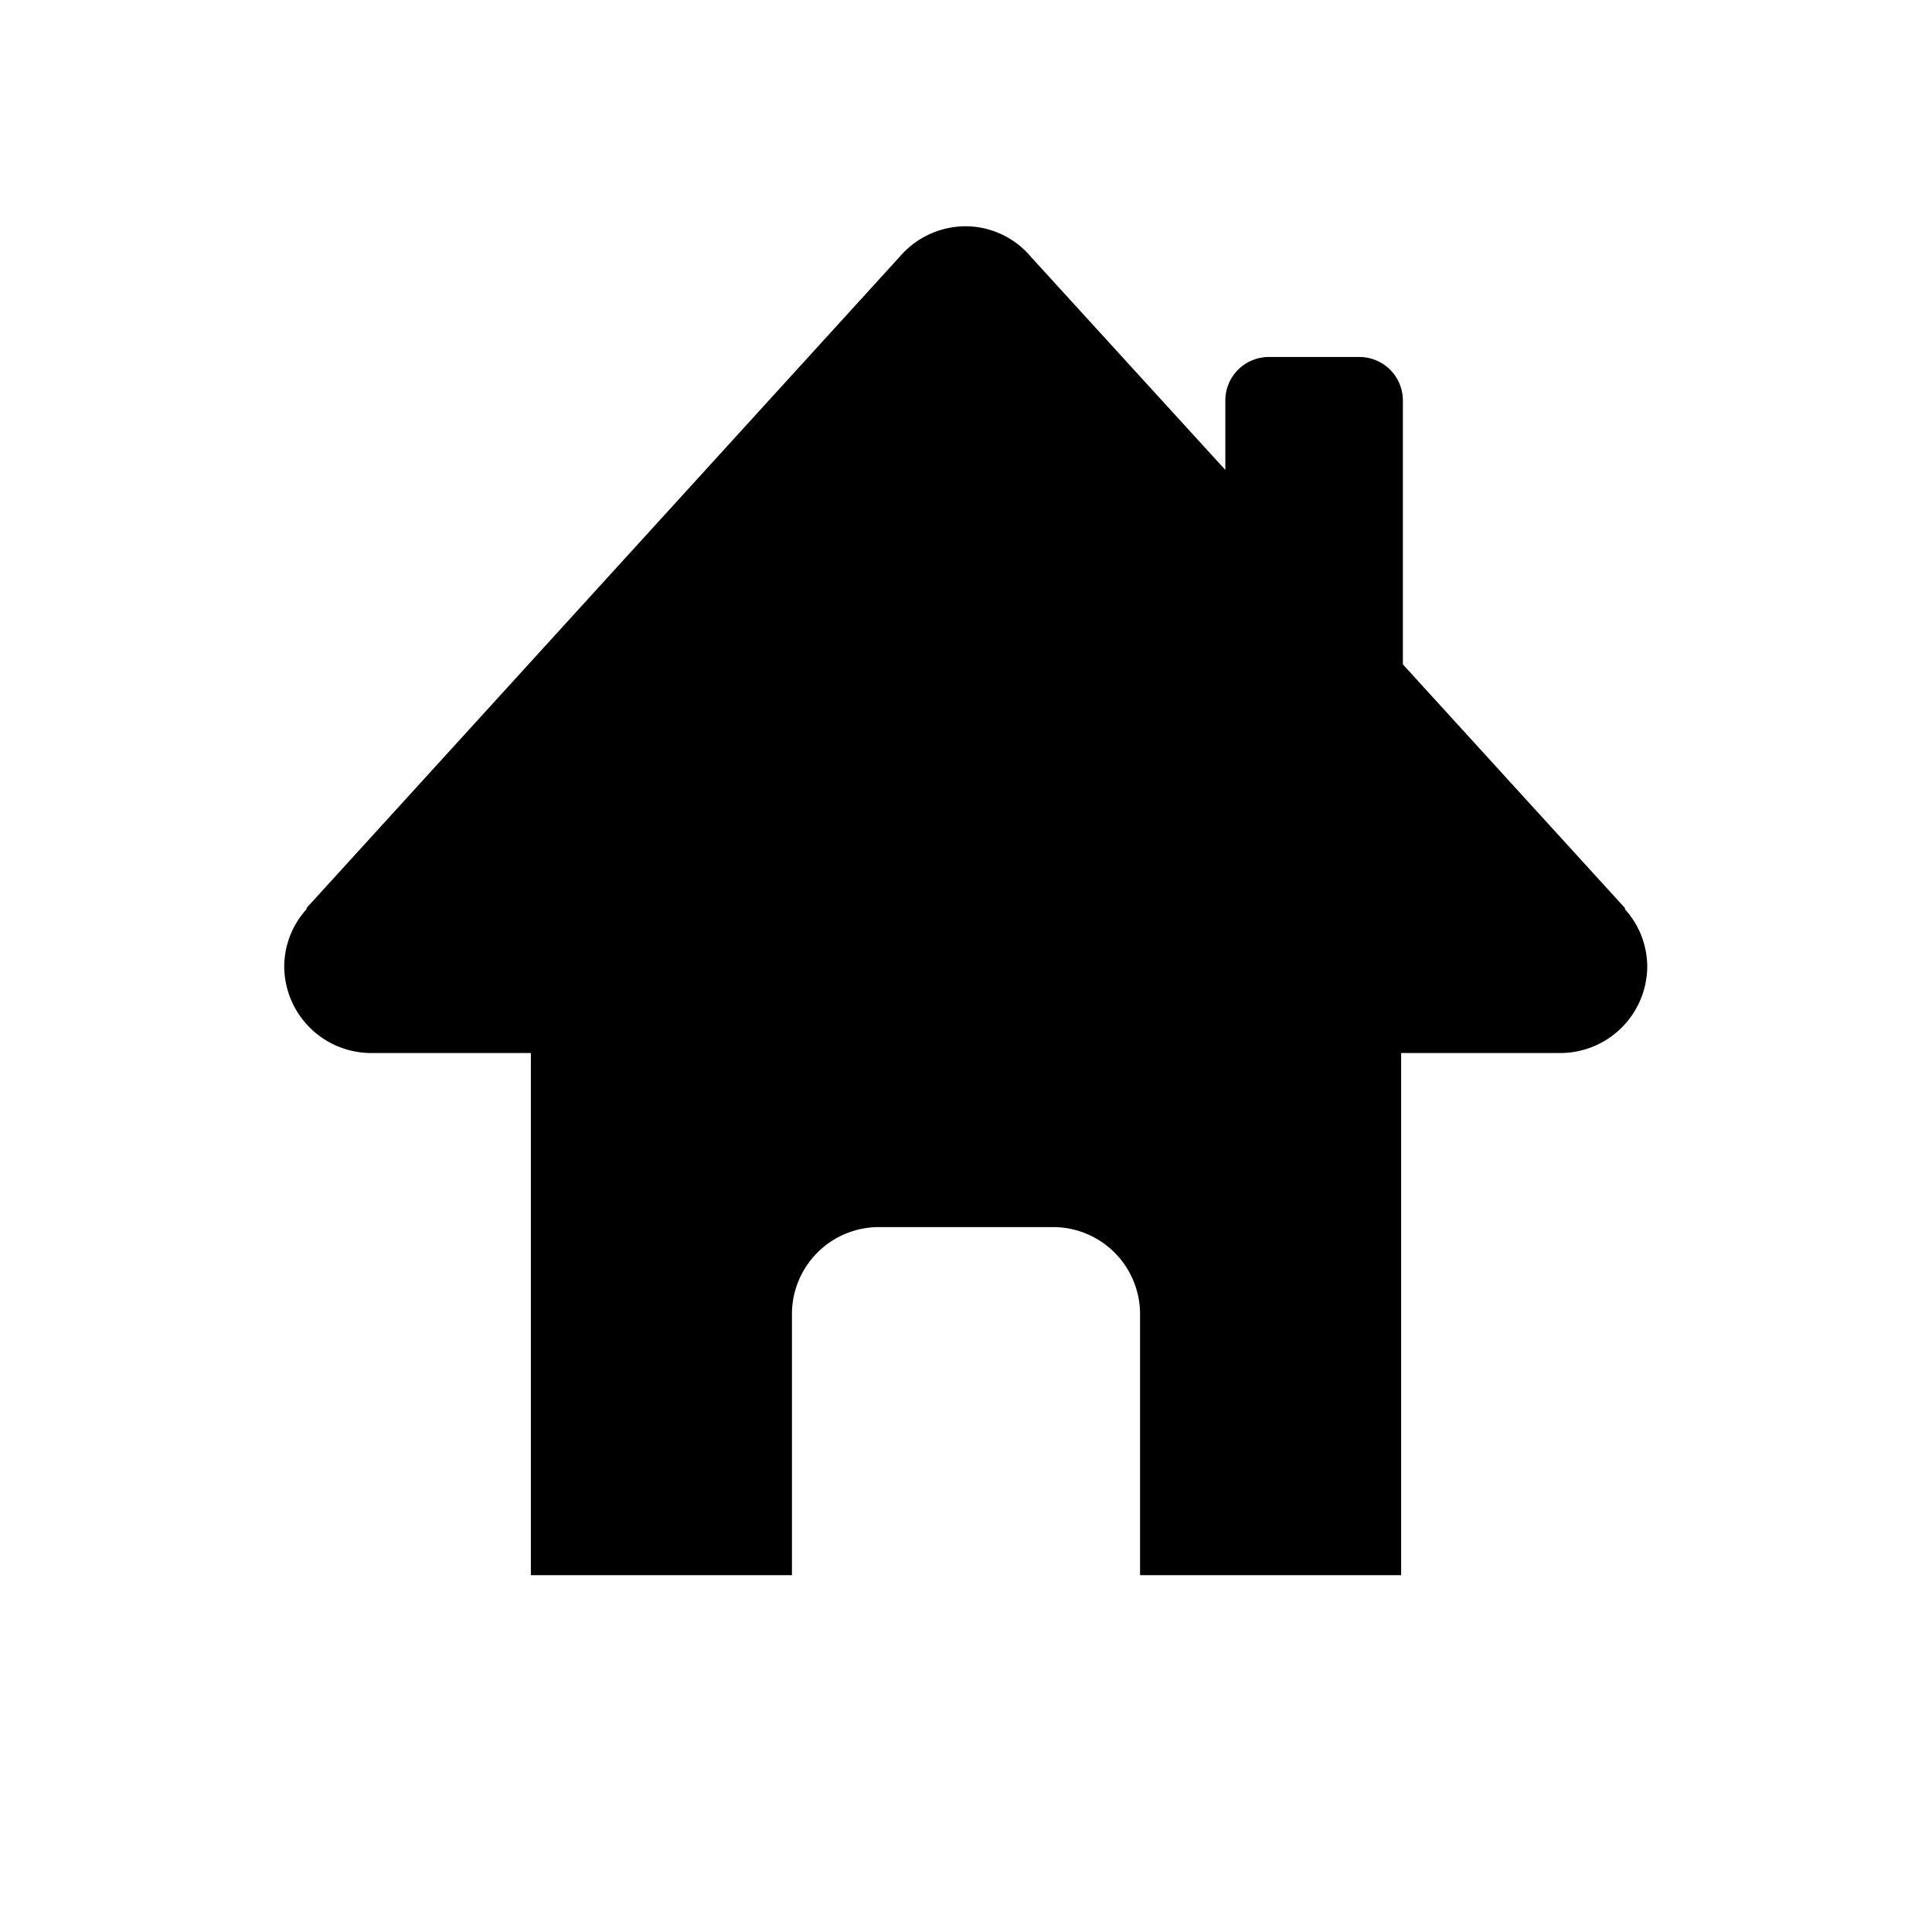 <svg id="Layer_2" data-name="Layer 2" xmlns="http://www.w3.org/2000/svg" width="11.1" height="11.1" viewBox="0 0 11.1 11.1">
  <title>Maki_home</title>
  <path d="M9.336,5.224l0-.007L8.06,3.817V2.3h0a.25.25,0,0,0-.25-.249H7.29a.25.25,0,0,0-.25.249h0v.4L5.925,1.478A.492.492,0,0,0,5.55,1.3a.5.5,0,0,0-.38.174L1.761,5.217l0,.007a.493.493,0,0,0-.128.326.5.5,0,0,0,.5.5H3.05v3h1.5V7.55h0a.5.5,0,0,1,.5-.5h1a.5.5,0,0,1,.5.5h0v1.5h1.5v-3h.914a.5.5,0,0,0,.5-.5A.493.493,0,0,0,9.336,5.224Z"/>
  <line x1="7.81" y1="2.05" x2="8.06" y2="2.3" fill="#f7931e"/>
</svg>
